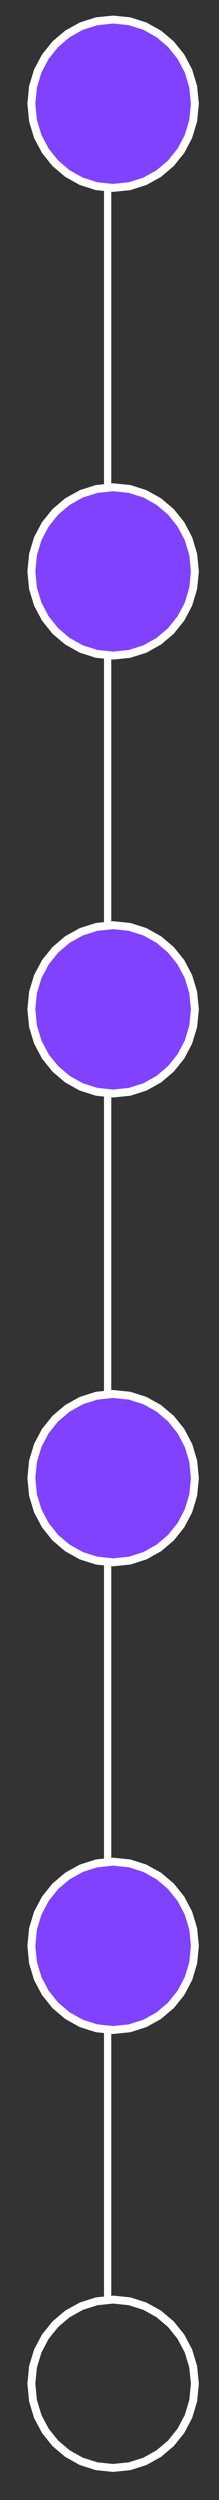 <?xml version="1.0" encoding="utf-8"?>
<!-- Generator: Adobe Illustrator 16.0.0, SVG Export Plug-In . SVG Version: 6.00 Build 0)  -->
<!DOCTYPE svg PUBLIC "-//W3C//DTD SVG 1.1//EN" "http://www.w3.org/Graphics/SVG/1.1/DTD/svg11.dtd">
<svg version="1.1" id="Layer_1" xmlns="http://www.w3.org/2000/svg" xmlns:xlink="http://www.w3.org/1999/xlink" x="0px" y="0px"
	 width="47px" height="534.332px" viewBox="0 0 47 534.332" enable-background="new 0 0 47 534.332" xml:space="preserve">
<rect x="0" y="0" width="47" height="534.332" fill="#333333" stroke="none"/>
<line fill="none" stroke="#FFFFFF" stroke-width="1.56" stroke-linejoin="round" stroke-miterlimit="10" x1="23.1" y1="39.312" x2="23.1" y2="491.521"/>
<polygon fill-rule="evenodd" clip-rule="evenodd" fill="#8042FF" points="24.28,197.732 20.75,198.102 17.47,199.142 14.49,200.802 
	11.91,203.001 9.77,205.671 8.16,208.722 7.14,212.102 6.78,215.732 7.14,219.363 8.16,222.742 9.77,225.792 11.91,228.462 
	14.49,230.662 17.47,232.322 20.75,233.363 24.28,233.732 27.8,233.363 31.09,232.322 34.06,230.662 36.649,228.462 38.79,225.792 
	40.399,222.742 41.42,219.363 41.78,215.732 41.42,212.102 40.399,208.722 38.79,205.671 36.649,203.001 34.06,200.802 
	31.09,199.142 27.8,198.102 "/>
<g>
	<polygon fill-rule="evenodd" clip-rule="evenodd" fill="#FFFFFF" points="24.28,196.892 20.57,197.272 17.11,198.372 
		13.98,200.112 11.26,202.422 9.02,205.202 7.32,208.402 6.25,211.942 5.88,215.732 6.25,219.522 7.32,223.063 9.02,226.252 
		11.26,229.042 13.98,231.352 17.11,233.092 20.57,234.192 24.28,234.572 24.28,232.872 20.92,232.522 17.79,231.532 14.95,229.952 
		12.48,227.862 10.44,225.322 8.9,222.412 7.92,219.192 7.58,215.732 7.92,212.272 8.9,209.052 10.44,206.142 12.48,203.602 
		14.95,201.512 17.79,199.932 20.92,198.942 24.28,198.592 31.83,198.592 31.45,198.372 27.99,197.272 	"/>
	<polygon fill-rule="evenodd" clip-rule="evenodd" fill="#FFFFFF" points="31.83,198.592 24.28,198.592 27.64,198.942 
		30.77,199.932 33.6,201.512 36.07,203.602 38.11,206.142 39.66,209.052 40.63,212.272 40.97,215.732 40.63,219.192 39.66,222.412 
		38.11,225.322 36.07,227.862 33.6,229.952 30.77,231.532 27.64,232.522 24.28,232.872 24.28,234.572 27.99,234.192 31.45,233.092 
		34.57,231.352 37.3,229.042 39.54,226.252 41.23,223.063 42.3,219.522 42.68,215.732 42.3,211.942 41.23,208.402 39.54,205.202 
		37.3,202.422 34.57,200.112 	"/>
</g>
<polygon fill-rule="evenodd" clip-rule="evenodd" fill="#8042FF" points="24.22,4.172 20.69,4.542 17.41,5.582 14.43,7.242 
	11.85,9.442 9.71,12.112 8.1,15.162 7.08,18.542 6.72,22.172 7.08,25.802 8.1,29.182 9.71,32.232 11.85,34.902 14.43,37.102 
	17.41,38.762 20.69,39.802 24.22,40.172 27.74,39.802 31.03,38.762 34,37.102 36.59,34.902 38.73,32.232 40.34,29.182 41.36,25.802 
	41.72,22.172 41.36,18.542 40.34,15.162 38.73,12.112 36.59,9.442 34,7.242 31.03,5.582 27.74,4.542 "/>
<polygon fill-rule="evenodd" clip-rule="evenodd" fill="#FFFFFF" points="24.28,3.332 20.57,3.712 17.11,4.812 13.98,6.552 
	11.26,8.862 9.02,11.642 7.32,14.842 6.25,18.382 5.88,22.172 6.25,25.962 7.32,29.502 9.02,32.692 11.26,35.482 13.98,37.792 
	17.11,39.532 20.57,40.632 24.28,41.012 24.28,39.312 20.92,38.962 17.79,37.972 14.95,36.392 12.48,34.302 10.44,31.762 
	8.9,28.852 7.92,25.632 7.58,22.172 7.92,18.712 8.9,15.492 10.44,12.582 12.48,10.042 14.95,7.952 17.79,6.372 20.92,5.382 
	24.28,5.032 31.83,5.032 31.45,4.812 27.99,3.712 "/>
<polygon fill-rule="evenodd" clip-rule="evenodd" fill="#FFFFFF" points="31.83,5.032 24.28,5.032 27.64,5.382 30.77,6.372 
	33.6,7.952 36.07,10.042 38.11,12.582 39.66,15.492 40.63,18.712 40.97,22.172 40.63,25.632 39.66,28.852 38.11,31.762 
	36.07,34.302 33.6,36.392 30.77,37.972 27.64,38.962 24.28,39.312 24.28,41.012 27.99,40.632 31.45,39.532 34.57,37.792 
	37.3,35.482 39.54,32.692 41.23,29.502 42.3,25.962 42.68,22.172 42.3,18.382 41.23,14.842 39.54,11.642 37.3,8.862 34.57,6.552 "/>
<polygon fill-rule="evenodd" clip-rule="evenodd" fill="#8042FF" points="24.22,104.132 20.69,104.502 17.41,105.542 14.43,107.202 
	11.85,109.402 9.71,112.072 8.1,115.122 7.08,118.502 6.72,122.132 7.08,125.762 8.1,129.142 9.71,132.192 11.85,134.862 
	14.43,137.063 17.41,138.722 20.69,139.762 24.22,140.132 27.74,139.762 31.03,138.722 34,137.063 36.59,134.862 38.73,132.192 
	40.34,129.142 41.36,125.762 41.72,122.132 41.36,118.502 40.34,115.122 38.73,112.072 36.59,109.402 34,107.202 31.03,105.542 
	27.74,104.502 "/>
<polygon fill-rule="evenodd" clip-rule="evenodd" fill="#FFFFFF" points="24.28,103.292 20.57,103.672 17.11,104.772 13.98,106.512 
	11.26,108.822 9.02,111.602 7.32,114.802 6.25,118.342 5.88,122.132 6.25,125.922 7.32,129.462 9.02,132.652 11.26,135.442 
	13.98,137.752 17.11,139.492 20.57,140.592 24.28,140.972 24.28,139.272 20.92,138.922 17.79,137.932 14.95,136.352 12.48,134.262 
	10.44,131.722 8.9,128.813 7.92,125.592 7.58,122.132 7.92,118.672 8.9,115.452 10.44,112.542 12.48,110.002 14.95,107.912 
	17.79,106.332 20.92,105.342 24.28,104.992 31.83,104.992 31.45,104.772 27.99,103.672 "/>
<polygon fill-rule="evenodd" clip-rule="evenodd" fill="#FFFFFF" points="31.83,104.992 24.28,104.992 27.64,105.342 30.77,106.332 
	33.6,107.912 36.07,110.002 38.11,112.542 39.66,115.452 40.63,118.672 40.97,122.132 40.63,125.592 39.66,128.813 38.11,131.722 
	36.07,134.262 33.6,136.352 30.77,137.932 27.64,138.922 24.28,139.272 24.28,140.972 27.99,140.592 31.45,139.492 34.57,137.752 
	37.3,135.442 39.54,132.652 41.23,129.462 42.3,125.922 42.68,122.132 42.3,118.342 41.23,114.802 39.54,111.602 37.3,108.822 
	34.57,106.512 "/>
<polygon fill-rule="evenodd" clip-rule="evenodd" fill="#FFFFFF" points="24.28,490.651 20.57,491.032 17.11,492.132 13.98,493.872 
	11.26,496.182 9.02,498.962 7.32,502.162 6.25,505.702 5.88,509.492 6.25,513.282 7.32,516.822 9.02,520.012 11.26,522.802 
	13.98,525.111 17.11,526.852 20.57,527.952 24.28,528.332 24.28,526.632 20.92,526.282 17.79,525.292 14.95,523.712 12.48,521.622 
	10.44,519.082 8.9,516.172 7.92,512.952 7.58,509.492 7.92,506.032 8.9,502.812 10.44,499.901 12.48,497.361 14.95,495.271 
	17.79,493.691 20.92,492.702 24.28,492.352 31.83,492.352 31.45,492.132 27.99,491.032 "/>
<polygon fill-rule="evenodd" clip-rule="evenodd" fill="#FFFFFF" points="31.83,492.352 24.28,492.352 27.64,492.702 30.77,493.691 
	33.6,495.271 36.07,497.361 38.11,499.901 39.66,502.812 40.63,506.032 40.97,509.492 40.63,512.952 39.66,516.172 38.11,519.082 
	36.07,521.622 33.6,523.712 30.77,525.292 27.64,526.282 24.28,526.632 24.28,528.332 27.99,527.952 31.45,526.852 34.57,525.111 
	37.3,522.802 39.54,520.012 41.23,516.822 42.3,513.282 42.68,509.492 42.3,505.702 41.23,502.162 39.54,498.962 37.3,496.182 
	34.57,493.872 "/>
<polygon fill-rule="evenodd" clip-rule="evenodd" fill="#8042FF" points="24.22,297.932 20.69,298.302 17.41,299.342 14.43,301.002 
	11.85,303.201 9.71,305.871 8.1,308.922 7.08,312.302 6.72,315.932 7.08,319.563 8.1,322.941 9.71,325.992 11.85,328.662 
	14.43,330.861 17.41,332.521 20.69,333.563 24.22,333.932 27.74,333.563 31.03,332.521 34,330.861 36.59,328.662 38.73,325.992 
	40.34,322.941 41.36,319.563 41.72,315.932 41.36,312.302 40.34,308.922 38.73,305.871 36.59,303.201 34,301.002 31.03,299.342 
	27.74,298.302 "/>
<polygon fill-rule="evenodd" clip-rule="evenodd" fill="#FFFFFF" points="24.28,297.092 20.57,297.472 17.11,298.572 13.98,300.313 
	11.26,302.621 9.02,305.402 7.32,308.602 6.25,312.142 5.88,315.932 6.25,319.722 7.32,323.262 9.02,326.451 11.26,329.242 
	13.98,331.552 17.11,333.292 20.57,334.392 24.28,334.771 24.28,333.072 20.92,332.722 17.79,331.732 14.95,330.152 12.48,328.063 
	10.44,325.521 8.9,322.611 7.92,319.392 7.58,315.932 7.92,312.472 8.9,309.252 10.44,306.342 12.48,303.802 14.95,301.712 
	17.79,300.132 20.92,299.142 24.28,298.792 31.83,298.792 31.45,298.572 27.99,297.472 "/>
<polygon fill-rule="evenodd" clip-rule="evenodd" fill="#FFFFFF" points="31.83,298.792 24.28,298.792 27.64,299.142 30.77,300.132 
	33.6,301.712 36.07,303.802 38.11,306.342 39.66,309.252 40.63,312.472 40.97,315.932 40.63,319.392 39.66,322.611 38.11,325.521 
	36.07,328.063 33.6,330.152 30.77,331.732 27.64,332.722 24.28,333.072 24.28,334.771 27.99,334.392 31.45,333.292 34.57,331.552 
	37.3,329.242 39.54,326.451 41.23,323.262 42.3,319.722 42.68,315.932 42.3,312.142 41.23,308.602 39.54,305.402 37.3,302.621 
	34.57,300.313 "/>
<polygon fill-rule="evenodd" clip-rule="evenodd" fill="#8042FF" points="24.22,397.892 20.69,398.262 17.41,399.302 14.43,400.962 
	11.85,403.162 9.71,405.832 8.1,408.882 7.08,412.262 6.72,415.892 7.08,419.521 8.1,422.901 9.71,425.952 11.85,428.622 
	14.43,430.822 17.41,432.481 20.69,433.521 24.22,433.892 27.74,433.521 31.03,432.481 34,430.822 36.59,428.622 38.73,425.952 
	40.34,422.901 41.36,419.521 41.72,415.892 41.36,412.262 40.34,408.882 38.73,405.832 36.59,403.162 34,400.962 31.03,399.302 
	27.74,398.262 "/>
<polygon fill-rule="evenodd" clip-rule="evenodd" fill="#FFFFFF" points="24.28,397.052 20.57,397.432 17.11,398.532 13.98,400.271 
	11.26,402.582 9.02,405.361 7.32,408.562 6.25,412.102 5.88,415.892 6.25,419.682 7.32,423.222 9.02,426.412 11.26,429.202 
	13.98,431.512 17.11,433.252 20.57,434.352 24.28,434.731 24.28,433.032 20.92,432.682 17.79,431.691 14.95,430.111 12.48,428.021 
	10.44,425.481 8.9,422.572 7.92,419.352 7.58,415.892 7.92,412.432 8.9,409.212 10.44,406.302 12.48,403.762 14.95,401.672 
	17.79,400.092 20.92,399.102 24.28,398.752 31.83,398.752 31.45,398.532 27.99,397.432 "/>
<polygon fill-rule="evenodd" clip-rule="evenodd" fill="#FFFFFF" points="31.83,398.752 24.28,398.752 27.64,399.102 30.77,400.092 
	33.6,401.672 36.07,403.762 38.11,406.302 39.66,409.212 40.63,412.432 40.97,415.892 40.63,419.352 39.66,422.572 38.11,425.481 
	36.07,428.021 33.6,430.111 30.77,431.691 27.64,432.682 24.28,433.032 24.28,434.731 27.99,434.352 31.45,433.252 34.57,431.512 
	37.3,429.202 39.54,426.412 41.23,423.222 42.3,419.682 42.68,415.892 42.3,412.102 41.23,408.562 39.54,405.361 37.3,402.582 
	34.57,400.271 "/>
</svg>
